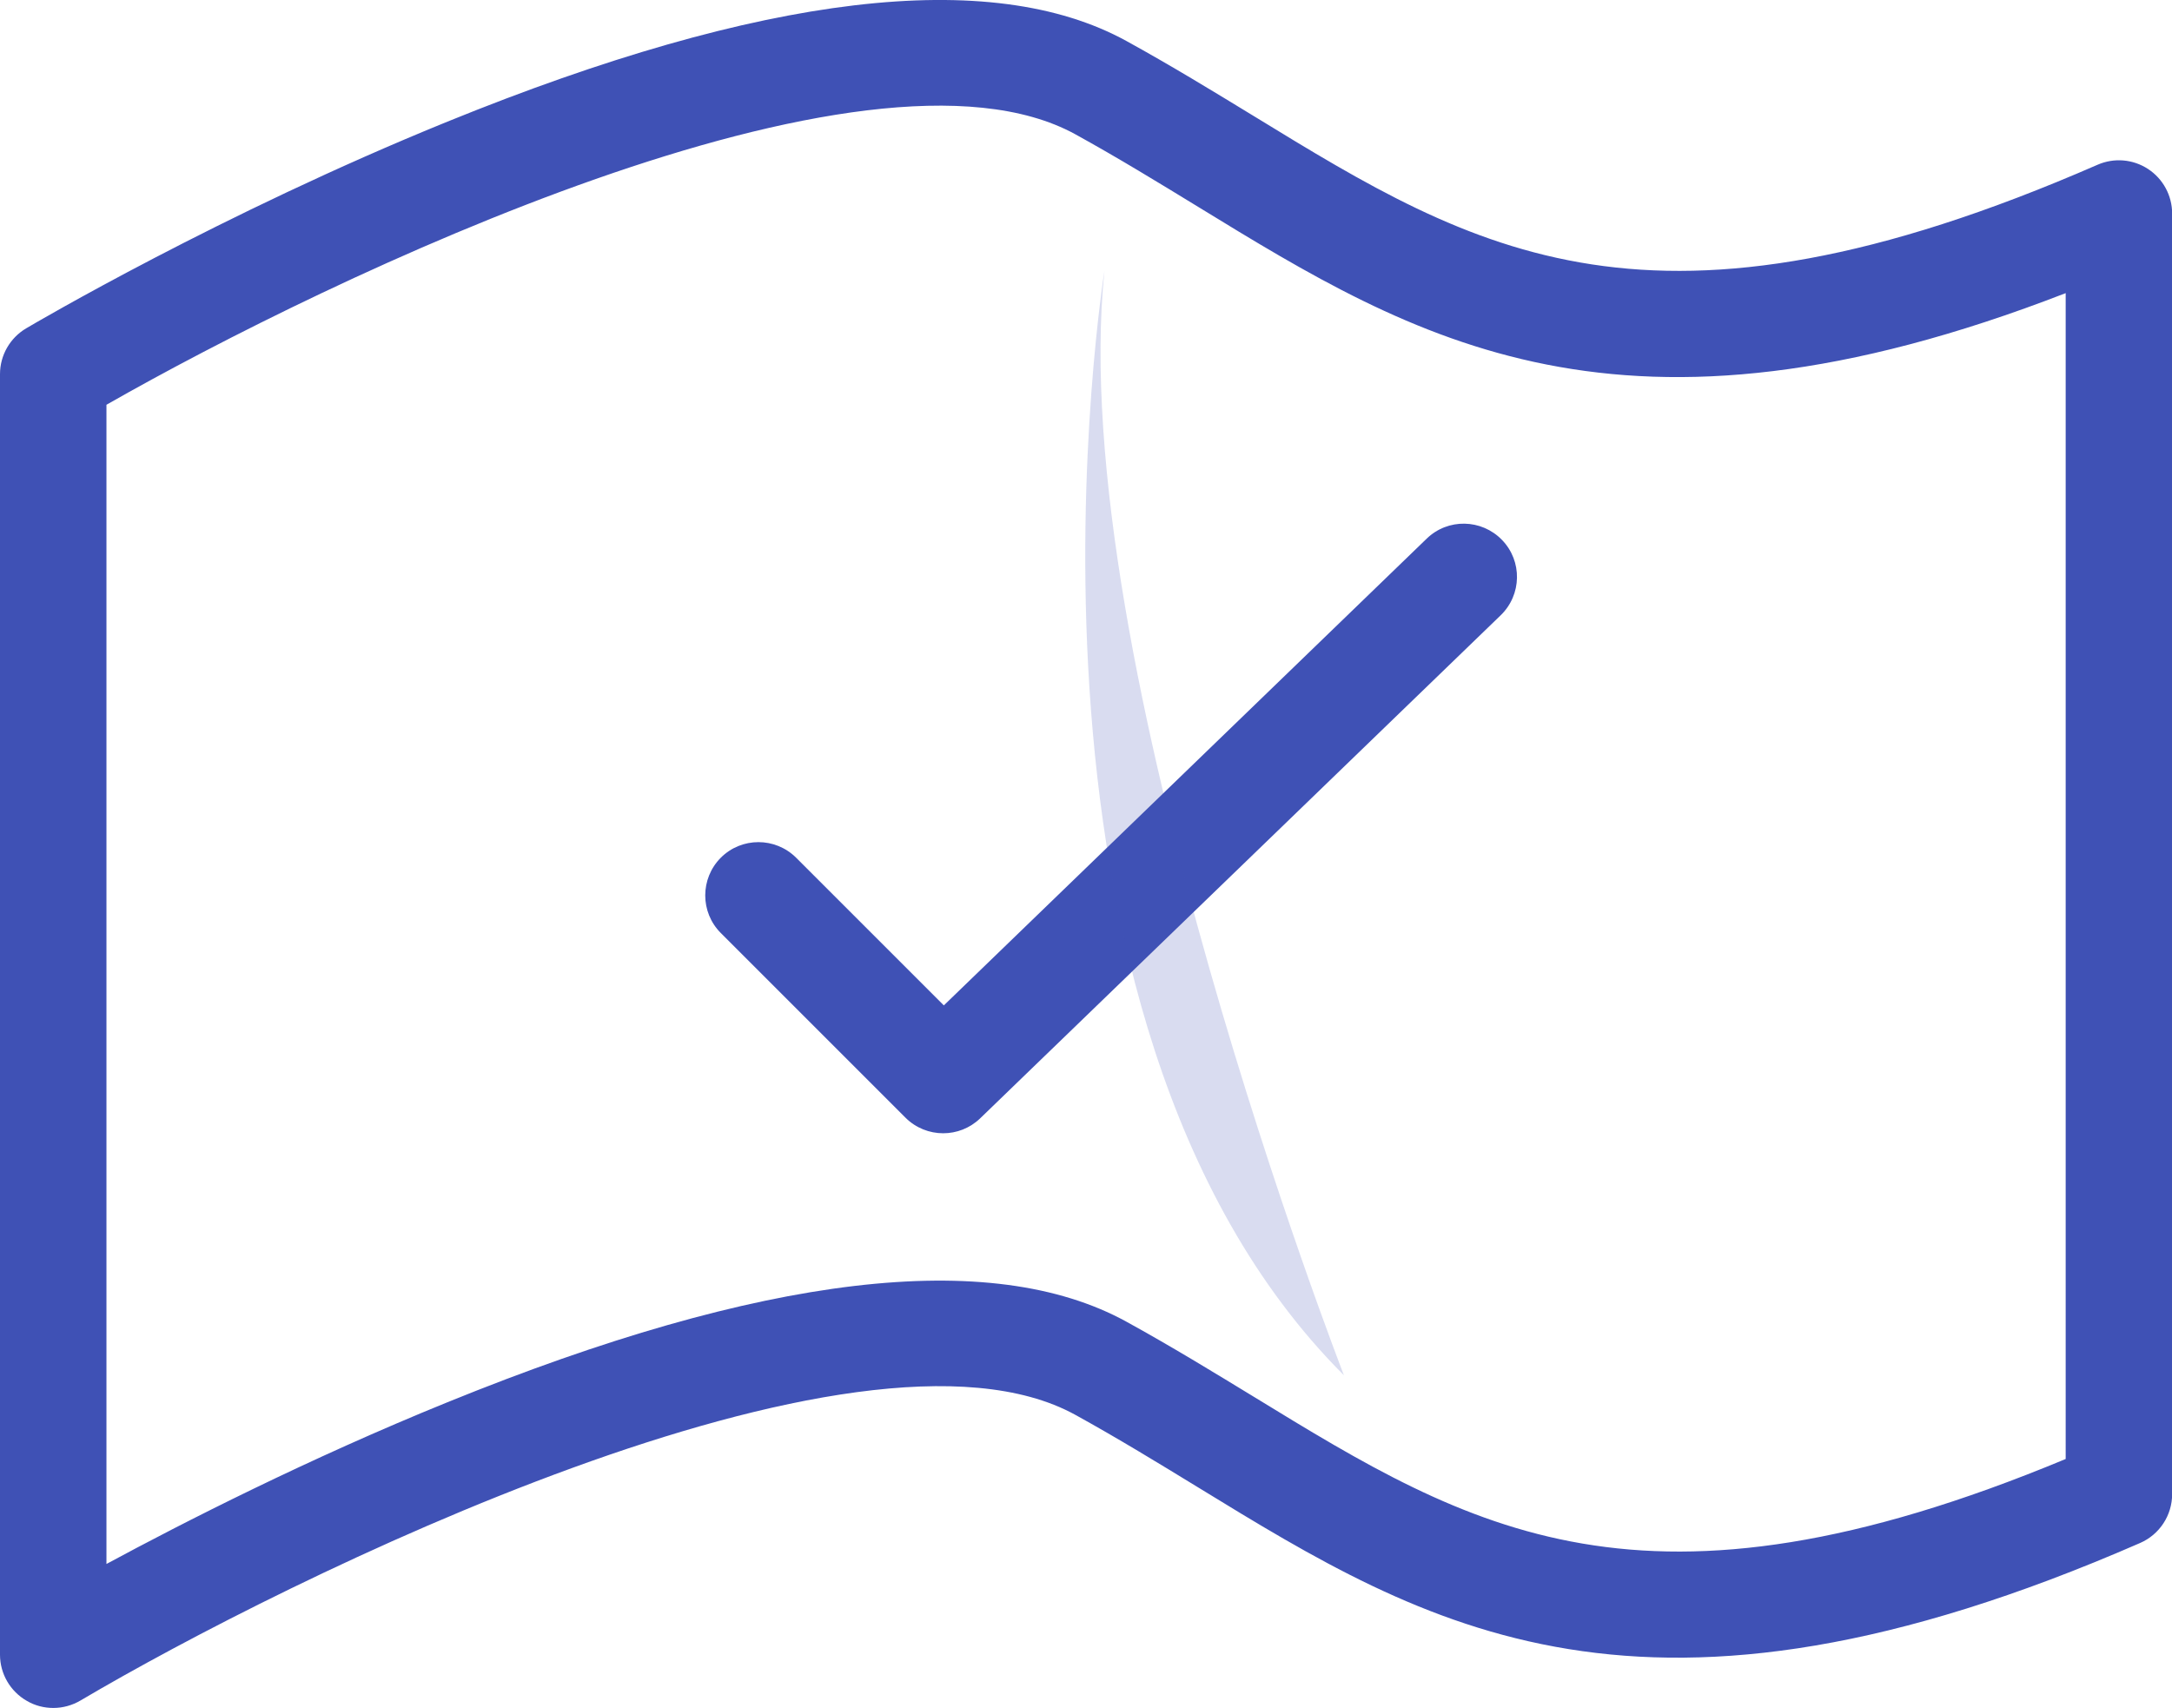 <?xml version="1.0" encoding="UTF-8"?>
<svg id="Layer_2" data-name="Layer 2" xmlns="http://www.w3.org/2000/svg" viewBox="0 0 163.23 128.36">
  <defs>
    <style>
      .cls-1 {
        fill: #3f51b5;
        stroke-width: 0px;
      }

      .cls-2 {
        opacity: .2;
      }
    </style>
  </defs>
  <g id="Layer_1-2" data-name="Layer 1">
    <g>
      <path class="cls-1" d="M4,128.36c-.68,0-1.37-.17-1.98-.53-1.25-.71-2.02-2.04-2.02-3.47V28.12c0-1.42.75-2.72,1.96-3.44.59-.35,14.65-8.62,31.67-15.54C57.29-.48,74.45-2.52,84.65,3.08c3.38,1.86,6.52,3.78,9.57,5.64,16.7,10.22,29.89,18.29,63.42,3.66,1.24-.54,2.66-.42,3.79.32,1.13.74,1.81,2,1.81,3.35v96.24c0,1.59-.94,3.03-2.4,3.67-37.35,16.3-53.6,6.36-70.79-4.17-2.96-1.81-6.03-3.69-9.24-5.46-16.34-8.98-59.5,12.45-74.76,21.47-.63.37-1.33.56-2.04.56ZM8,30.42v87.12c5.78-3.12,15.15-7.9,25.64-12.16,23.65-9.62,40.81-11.65,51.01-6.05,3.38,1.86,6.52,3.78,9.57,5.64,16.29,9.97,29.25,17.9,61.02,4.68V22.03c-33.42,12.96-48.88,3.51-65.19-6.48-2.96-1.81-6.03-3.69-9.24-5.46C65.11,1.48,24.71,20.88,8,30.42Z"/>
      <path class="cls-1" d="M70.88,85.17c-1.02,0-2.05-.39-2.83-1.17l-13.88-13.88c-1.56-1.56-1.56-4.09,0-5.66,1.56-1.56,4.09-1.56,5.66,0l11.1,11.1,36.29-35.08c1.59-1.54,4.12-1.49,5.66.1,1.54,1.59,1.49,4.12-.1,5.66l-39.12,37.81c-.78.75-1.78,1.12-2.78,1.12Z"/>
      <g class="cls-2">
        <path class="cls-1" d="M83,20.36s-9,56,18,83c0,0-21-54-18-83Z"/>
      </g>
    </g>
  </g>
</svg>